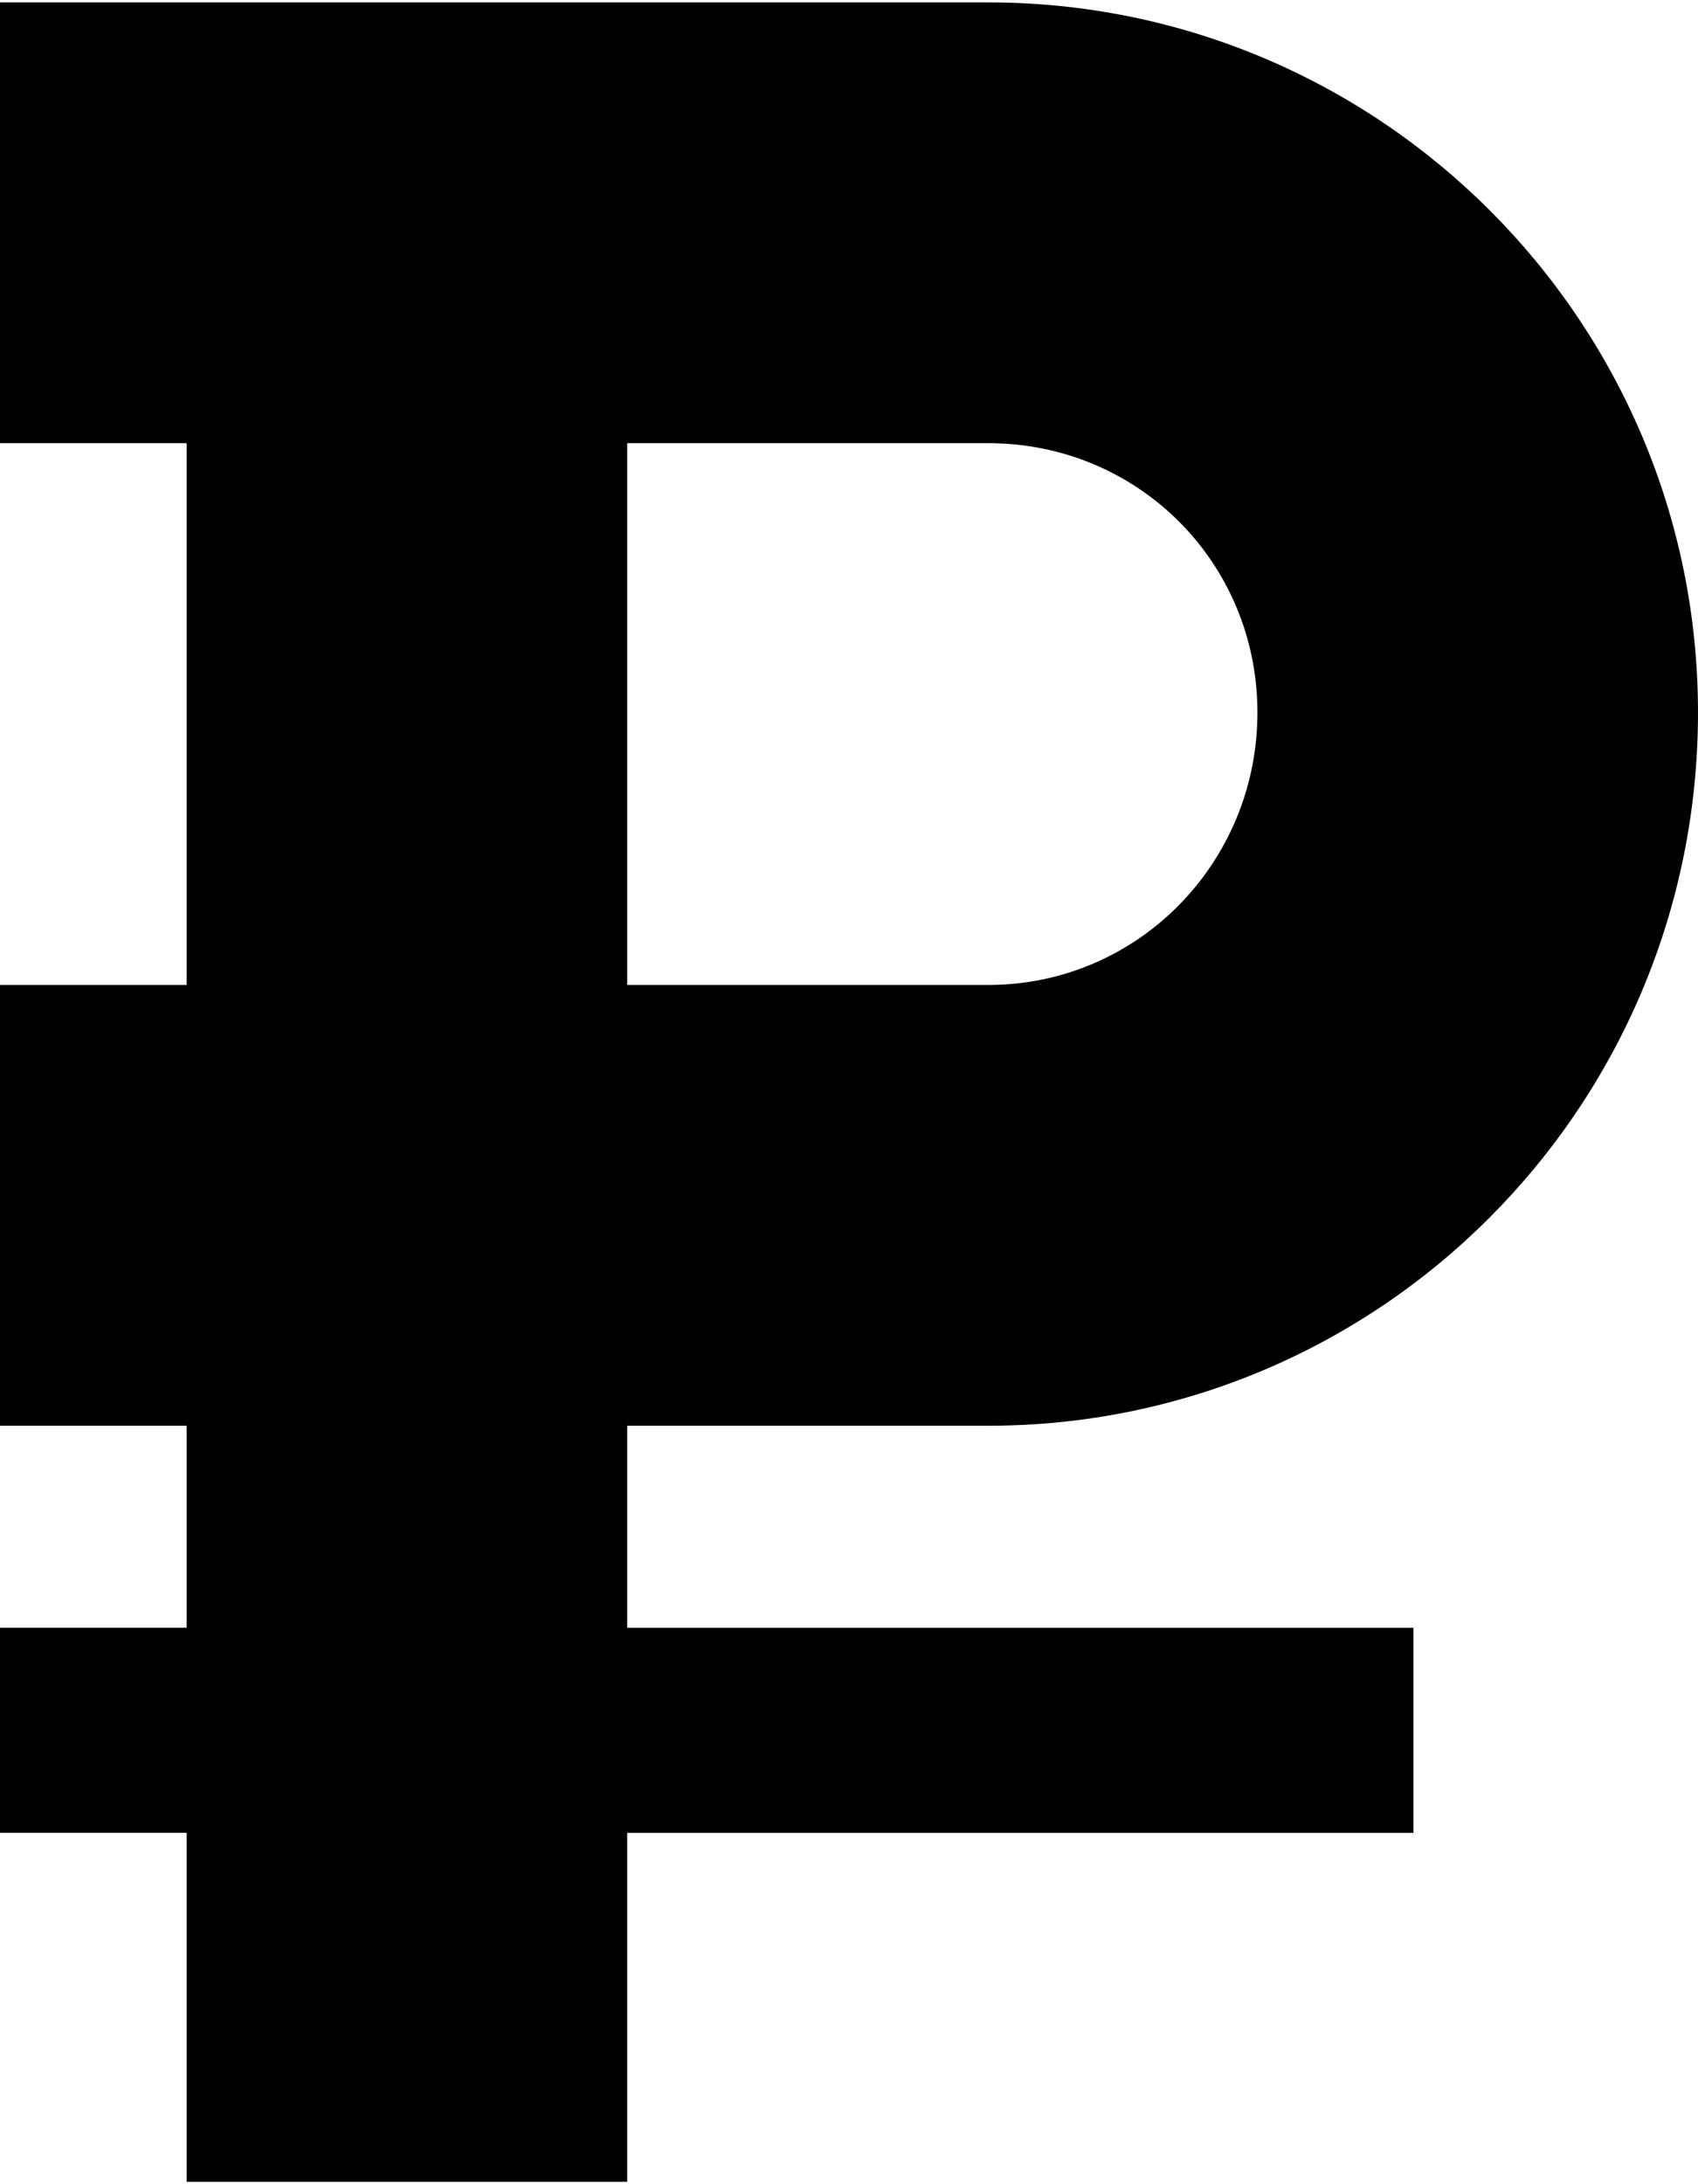<?xml version="1.0" encoding="UTF-8"?>
<!DOCTYPE svg PUBLIC "-//W3C//DTD SVG 1.1//EN" "http://www.w3.org/Graphics/SVG/1.1/DTD/svg11.dtd">
<!-- Creator: CorelDRAW X6 -->
<svg xmlns="http://www.w3.org/2000/svg" xml:space="preserve" width="91px" height="117px" version="1.1" shape-rendering="geometricPrecision" text-rendering="geometricPrecision" image-rendering="optimizeQuality" fill-rule="evenodd" clip-rule="evenodd"
viewBox="0 0 555 712"
 xmlns:xlink="http://www.w3.org/1999/xlink">
 <g id="default">
  <path fill="black" stroke="black" stroke-width="0.002" stroke-linecap="round" stroke-linejoin="round" d="M61 712c48,0 96,0 144,0 0,-38 0,-76 0,-114 85,0 171,0 257,0 0,-23 0,-45 0,-67 -86,0 -172,0 -257,0 0,-22 0,-44 0,-66 39,0 78,0 118,0 128,0 232,-104 232,-233 0,-128 -104,-232 -232,-232 -108,0 -215,0 -323,0 0,48 0,96 0,144 20,0 41,0 61,0l0 177 -61 0 0 144 61 0 0 66c-20,0 -41,0 -61,0 0,22 0,44 0,67 20,0 41,0 61,0 0,38 0,76 0,114zm262 -568c49,0 88,39 88,88 0,49 -39,89 -88,89 -40,0 -79,0 -118,0 0,-59 0,-118 0,-177 39,0 78,0 118,0z"/>
 </g>
</svg>

